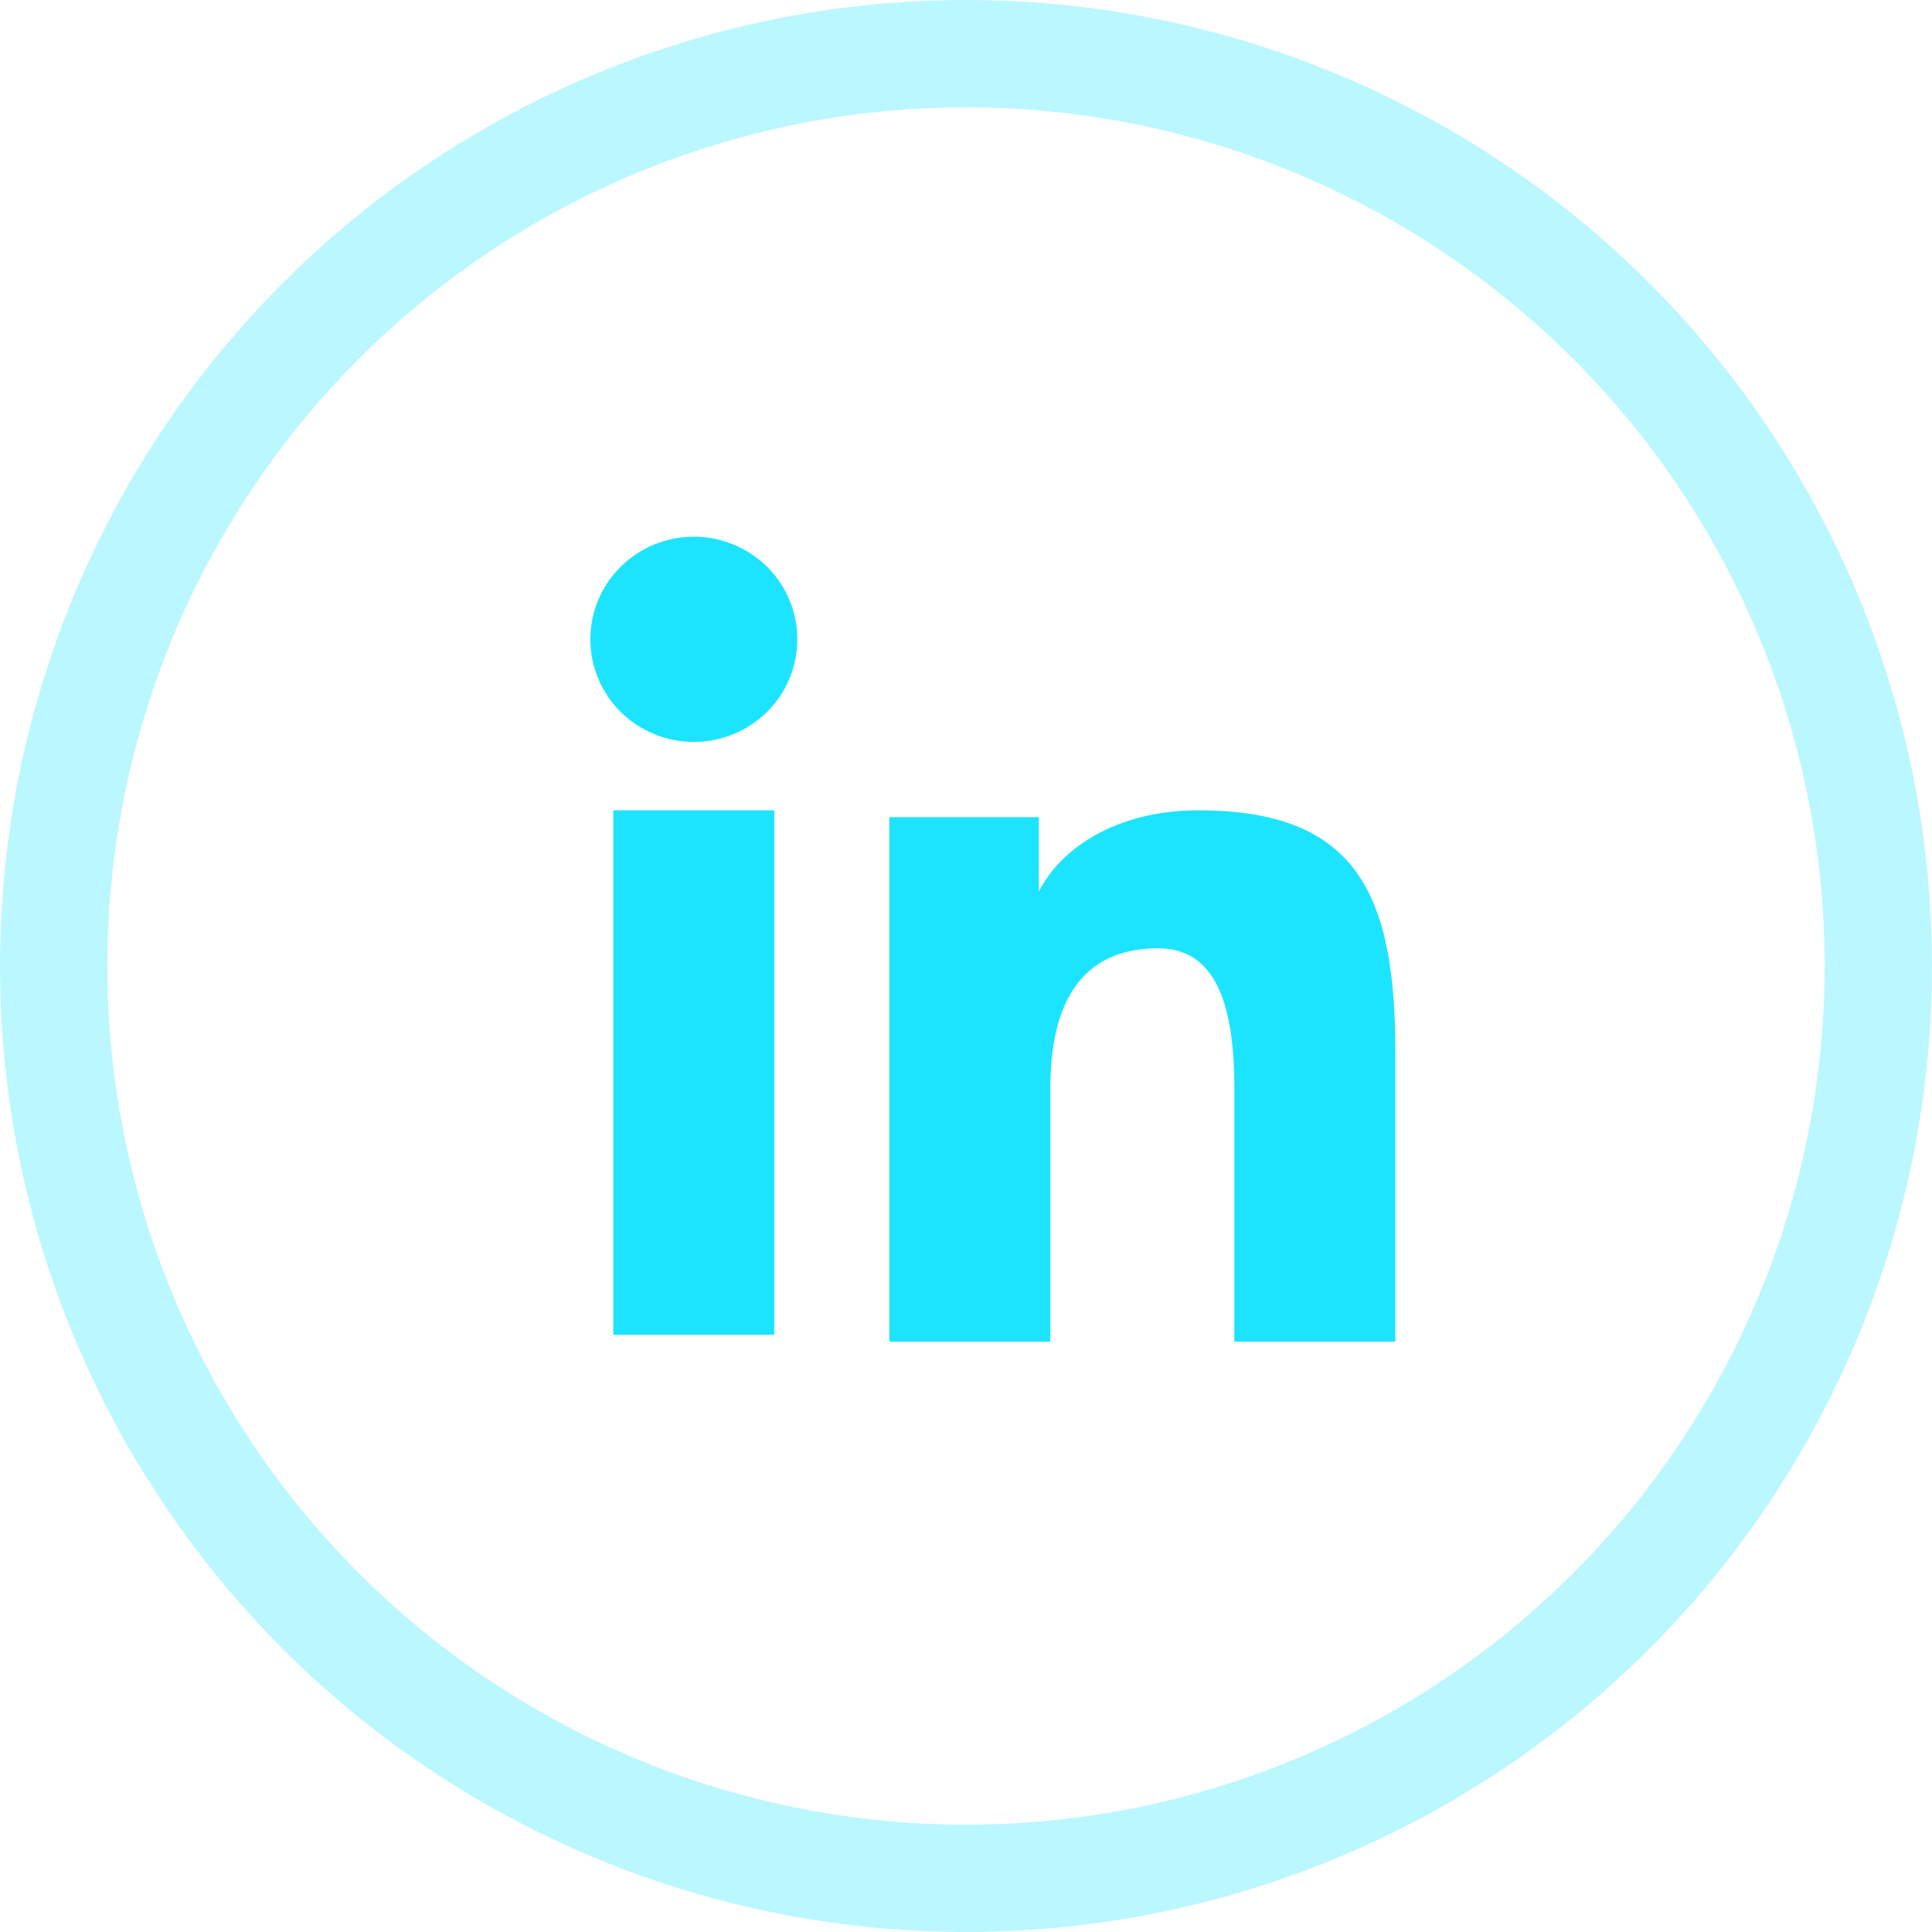 <svg width="36" height="36" viewBox="0 0 36 36" fill="none" xmlns="http://www.w3.org/2000/svg">
<circle opacity="0.3" cx="18" cy="18" r="17" stroke="#1CE4FF" stroke-width="2"/>
<path fill-rule="evenodd" clip-rule="evenodd" d="M16.572 15.227H19.357V16.614C19.759 15.816 20.788 15.099 22.333 15.099C25.297 15.099 26 16.688 26 19.602V25H23V20.266C23 18.606 22.599 17.67 21.577 17.67C20.16 17.67 19.572 18.679 19.572 20.265V25H16.572V15.227V15.227ZM11.428 24.872H14.428V15.099H11.428V24.872V24.872ZM14.857 11.912C14.857 12.164 14.807 12.413 14.71 12.645C14.614 12.877 14.472 13.087 14.293 13.264C13.93 13.624 13.439 13.826 12.928 13.825C12.417 13.825 11.927 13.623 11.564 13.265C11.386 13.088 11.244 12.877 11.147 12.645C11.05 12.413 11 12.164 11 11.912C11 11.405 11.203 10.919 11.565 10.56C11.928 10.201 12.418 10 12.928 10C13.44 10 13.93 10.202 14.293 10.56C14.654 10.919 14.857 11.405 14.857 11.912Z" fill="#1CE4FF"/>
</svg>
